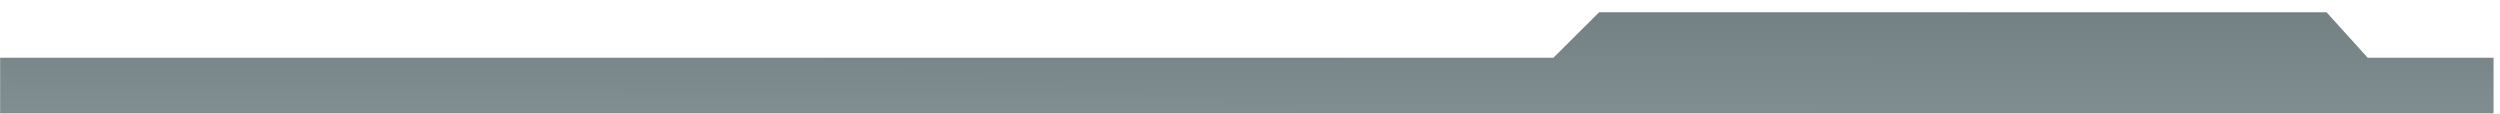 <svg width="132" height="6" viewBox="0 0 132 6" fill="none" xmlns="http://www.w3.org/2000/svg">
<path id="Union 281" d="M122.842 0.649L125.016 3.049L131.66 3.049V5.984L0.007 5.984V3.049L82.018 3.049L84.434 0.649L122.842 0.649Z" fill="url(#paint0_linear_1_1398)"/>
<defs>
<linearGradient id="paint0_linear_1_1398" x1="65.834" y1="5.984" x2="65.93" y2="-44.151" gradientUnits="userSpaceOnUse">
<stop stop-color="#808E91"/>
<stop offset="1" stop-color="#131516"/>
</linearGradient>
</defs>
</svg>
